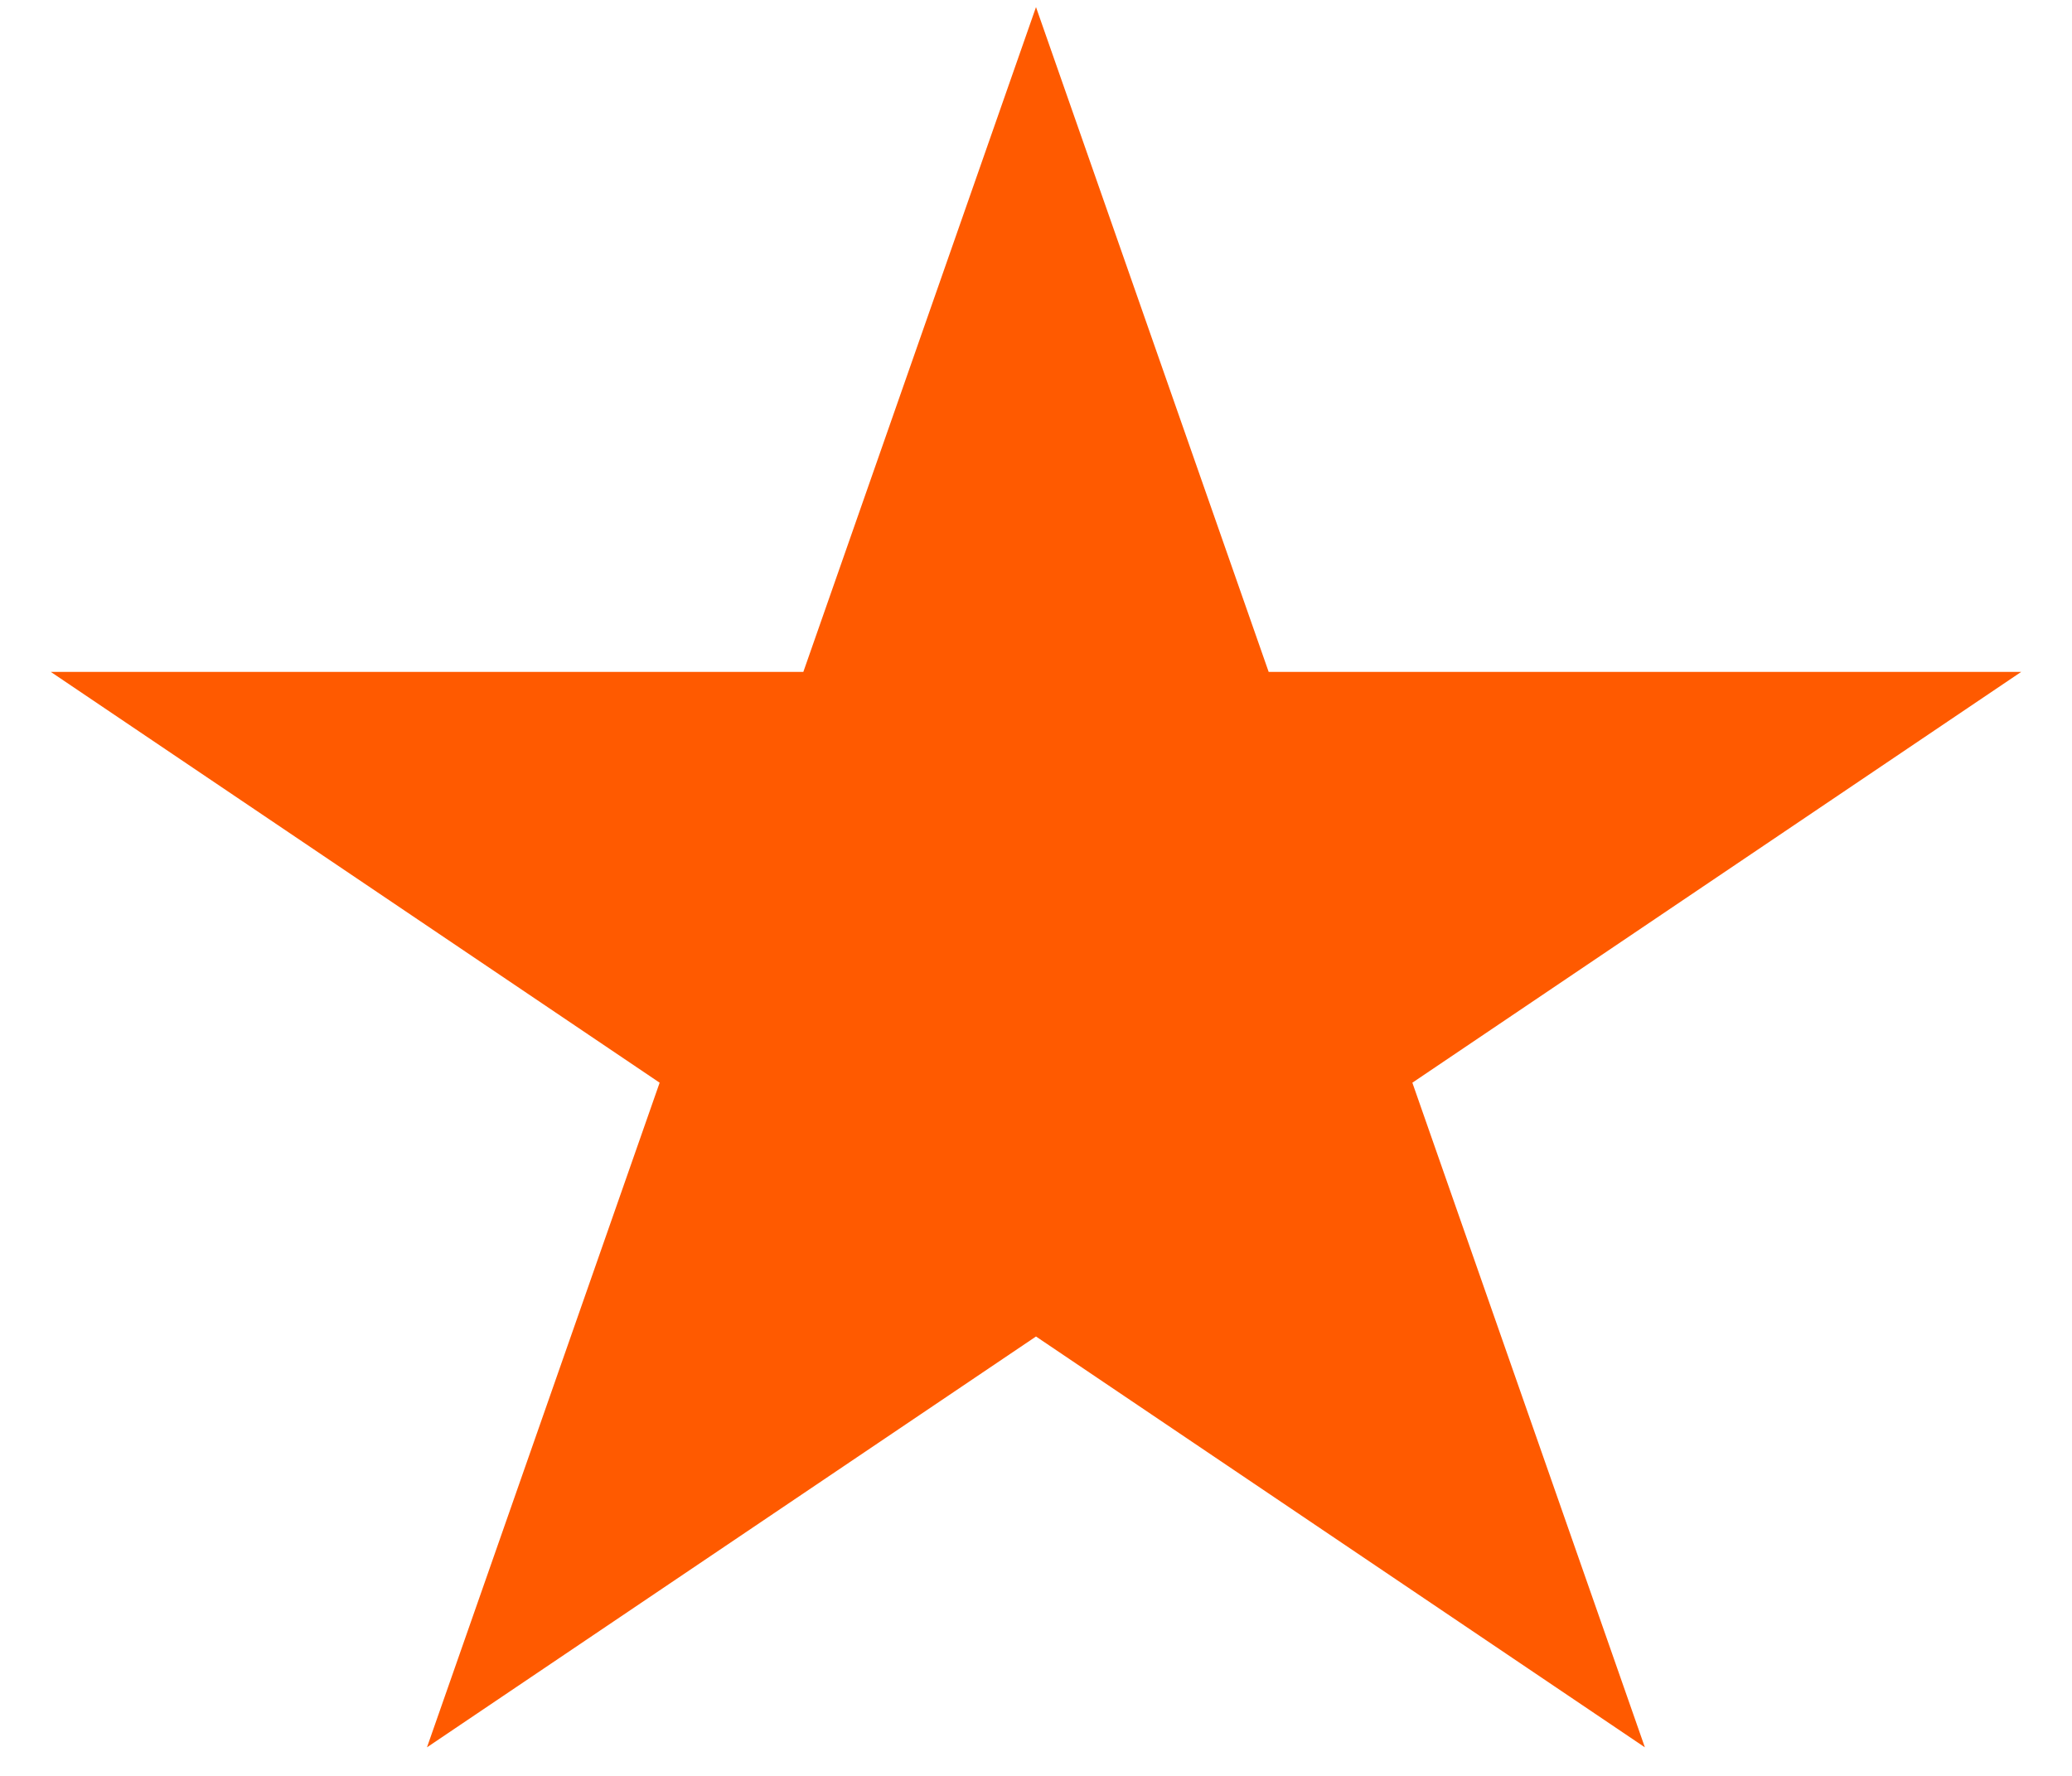 <svg width="14" height="12" viewBox="0 0 14 12" fill="none" xmlns="http://www.w3.org/2000/svg">
<path d="M7 0.048L8.572 4.54H13.657L9.543 7.316L11.114 11.807L7 9.031L2.885 11.807L4.457 7.316L0.343 4.54H5.428L7 0.048Z" fill="#FF5A00"/>
</svg>
